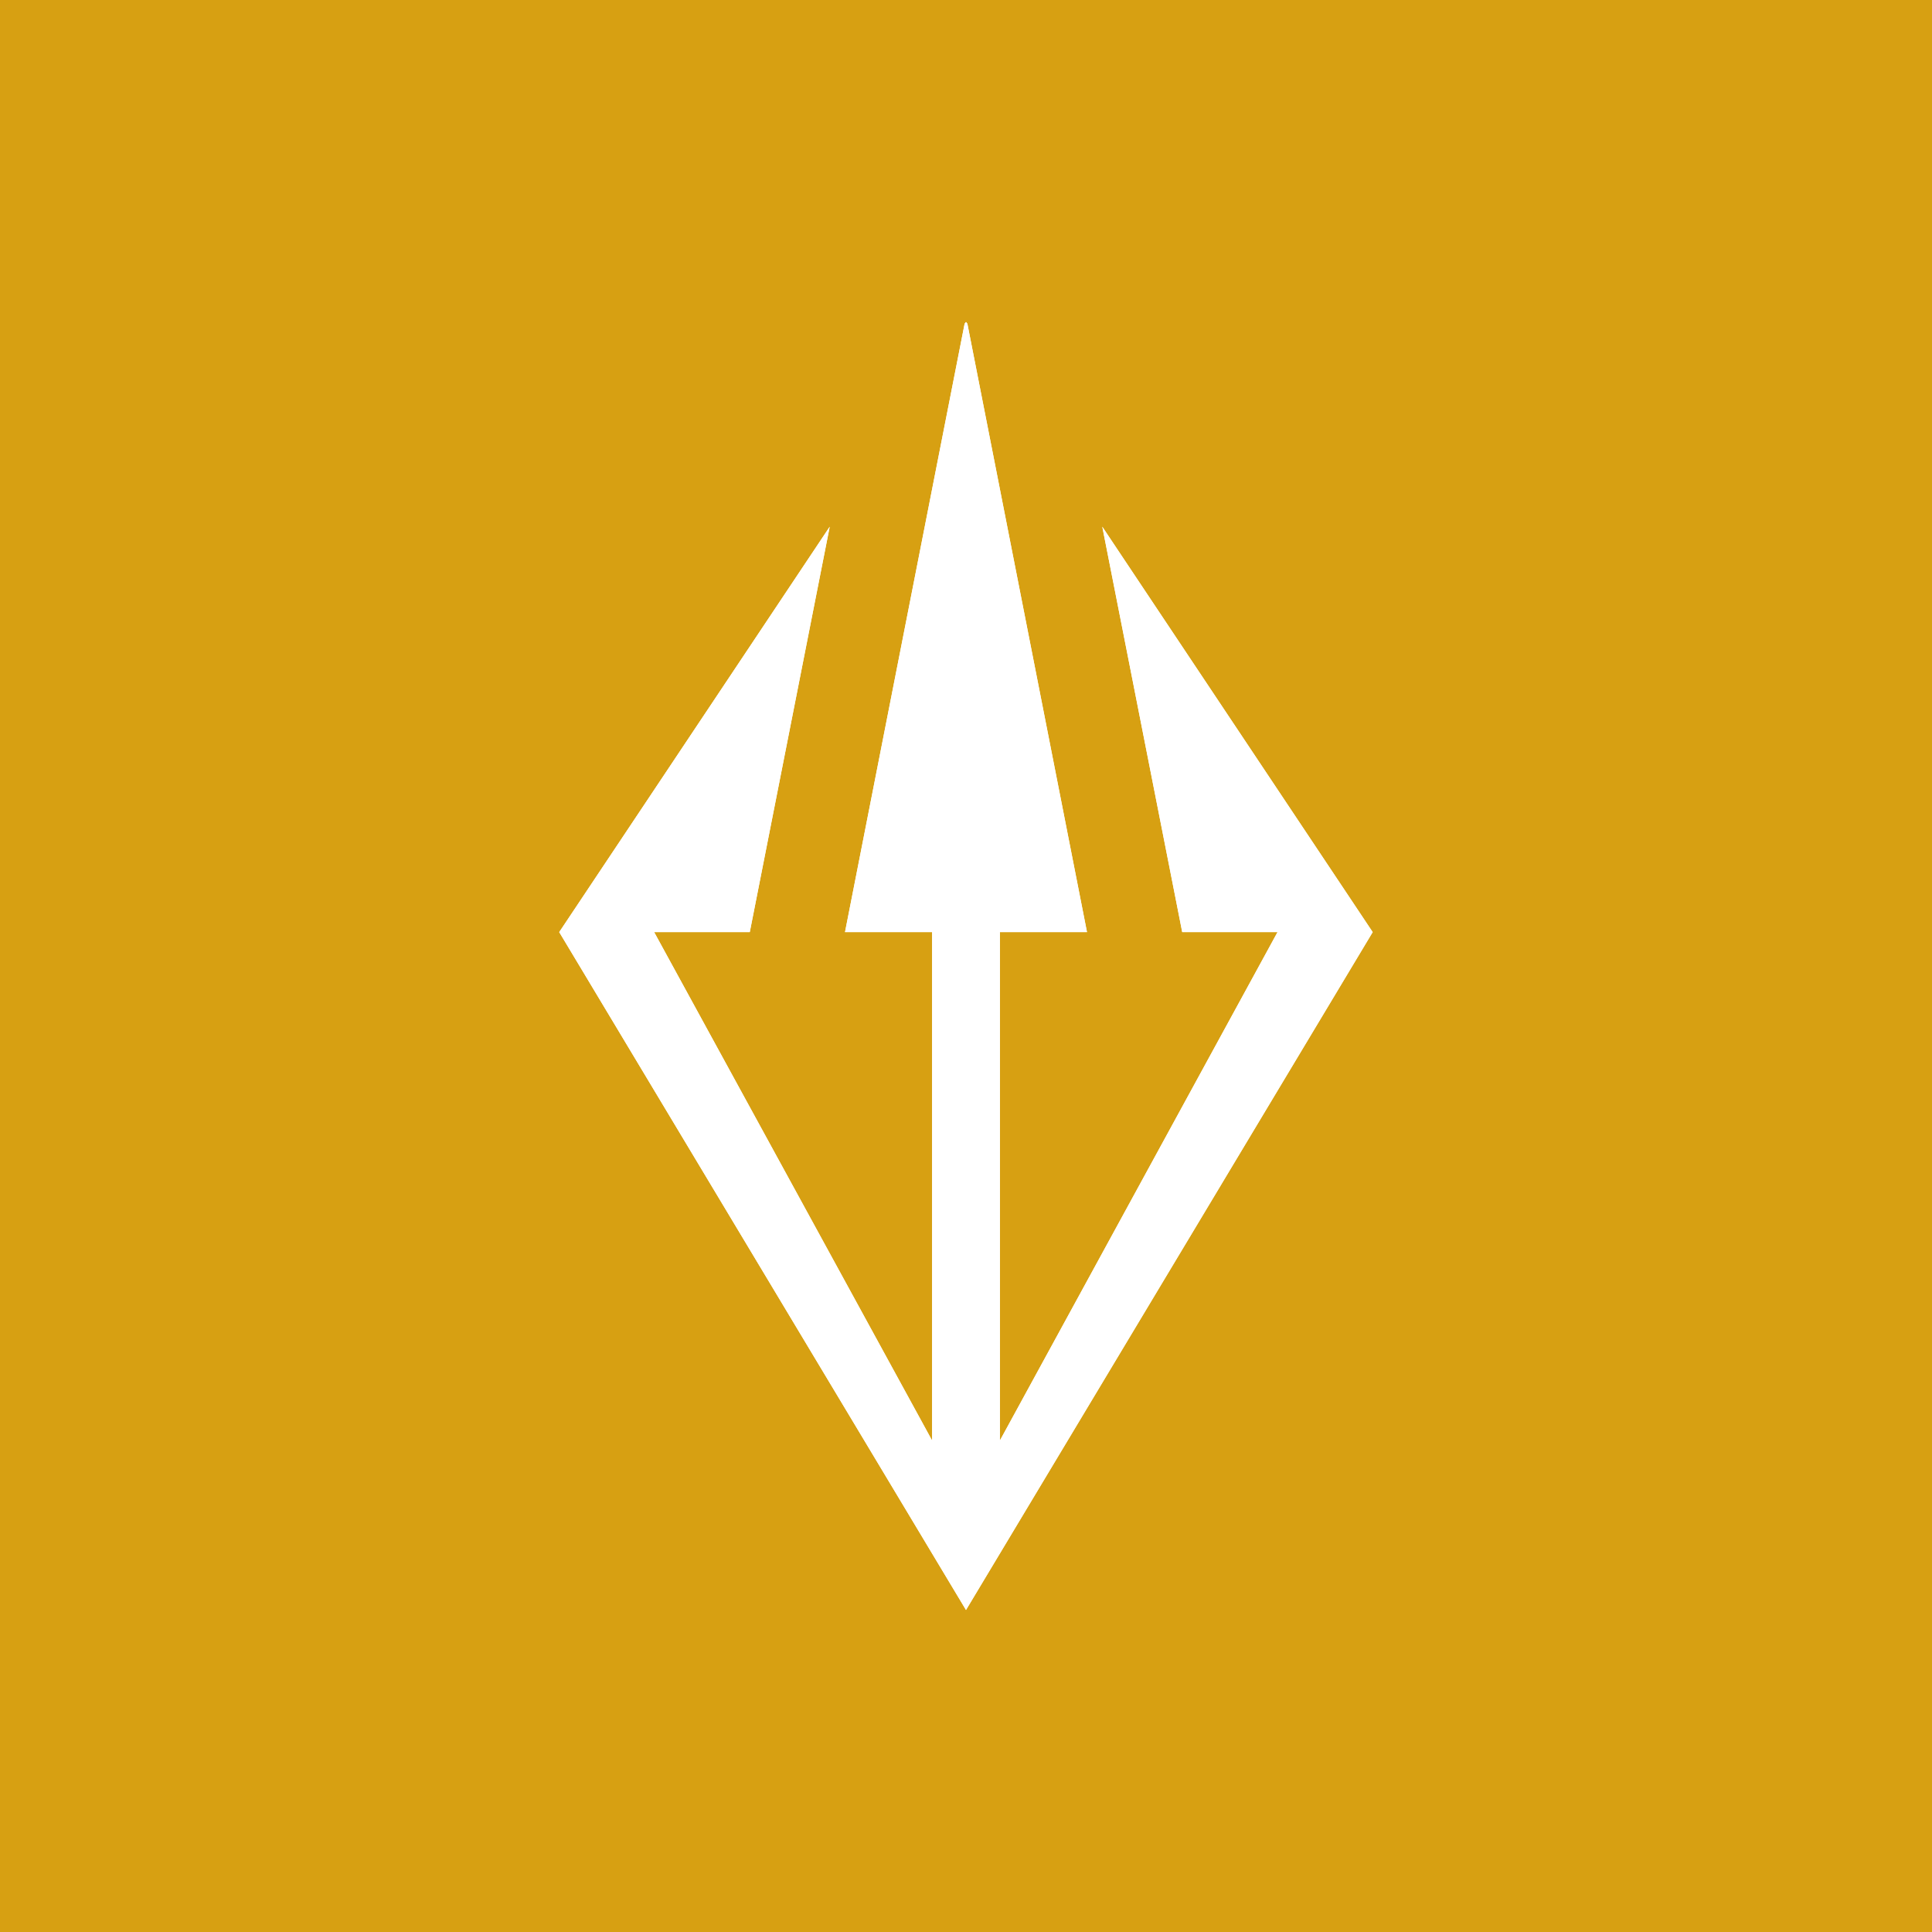 <svg width="24" height="24" viewBox="0 0 24 24" fill="none" xmlns="http://www.w3.org/2000/svg">
<rect x="0" y="0" width="24" height="24" fill="#333333" stroke="none"/>
<g clip-path="url(#clip0_328_37314)">
<path d="M24 0H0V24H24V0Z" fill="#D7A012"/>
<path d="M10.307 6.543L6.947 11.579L12 20L17.052 11.579L13.693 6.543L14.686 11.579H15.87L12.421 17.895V11.579H13.503L12.017 4.021L12 4L11.983 4.021L10.497 11.579H11.579V17.895L8.126 11.579H9.314L10.307 6.543Z" fill="white"/>
<path d="M10.307 6.543L6.947 11.579L12 20L17.052 11.579L13.693 6.543L14.686 11.579H15.87L12.421 17.895V11.579H13.503L12.017 4.021L12 4L11.983 4.021L10.497 11.579H11.579V17.895L8.126 11.579H9.314L10.307 6.543Z" fill="white"/>
</g>
<defs>
<clipPath id="clip0_328_37314">
<rect width="24" height="24" fill="white"/>
</clipPath>
</defs>
</svg>
